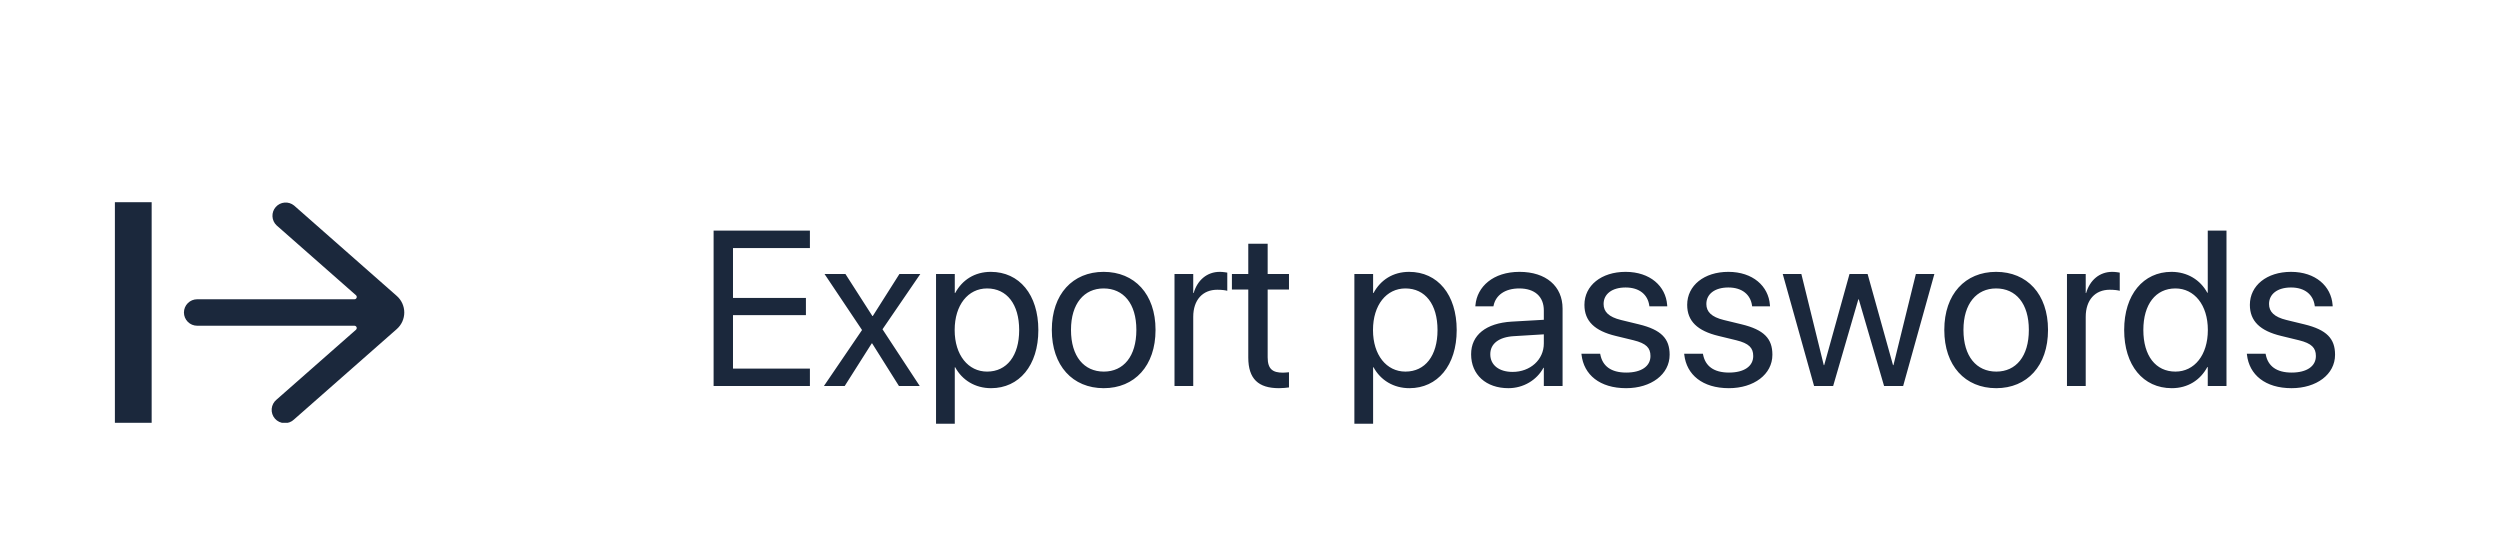 <svg width="136" height="30" viewBox="0 0 136 30" fill="none" xmlns="http://www.w3.org/2000/svg">
<g filter="url(#filter0_ddd_1658_141690)">
<rect x="2.25" y="2" width="131.75" height="24" rx="4" fill="white"/>
<g clip-path="url(#clip0_1658_141690)">
<path d="M21.993 14C21.993 13.83 21.956 13.662 21.886 13.506C21.816 13.351 21.714 13.213 21.586 13.1L15.997 8.18C15.852 8.062 15.668 8.005 15.482 8.02C15.296 8.035 15.123 8.122 15 8.262C14.877 8.402 14.813 8.585 14.822 8.771C14.83 8.958 14.911 9.133 15.047 9.261L19.365 13.061C19.384 13.078 19.398 13.1 19.404 13.125C19.41 13.15 19.408 13.175 19.399 13.199C19.39 13.223 19.375 13.243 19.354 13.258C19.333 13.272 19.308 13.28 19.283 13.28H10.726C10.535 13.28 10.352 13.356 10.217 13.491C10.082 13.626 10.006 13.809 10.006 14C10.006 14.191 10.082 14.374 10.217 14.509C10.352 14.644 10.535 14.72 10.726 14.72H19.281C19.307 14.72 19.331 14.728 19.352 14.743C19.373 14.757 19.389 14.777 19.398 14.801C19.407 14.825 19.408 14.851 19.402 14.875C19.396 14.9 19.383 14.922 19.364 14.939L15.045 18.739C14.97 18.8 14.907 18.876 14.862 18.961C14.816 19.047 14.789 19.141 14.78 19.238C14.772 19.335 14.784 19.432 14.814 19.524C14.844 19.616 14.893 19.702 14.957 19.774C15.021 19.847 15.099 19.907 15.187 19.948C15.274 19.99 15.37 20.014 15.467 20.018C15.564 20.023 15.66 20.007 15.751 19.973C15.842 19.939 15.925 19.887 15.995 19.819L21.586 14.9C21.713 14.787 21.816 14.649 21.886 14.494C21.956 14.338 21.993 14.17 21.993 14Z" fill="#1B283C"/>
</g>
<line x1="7.25" y1="8" x2="7.25" y2="20" stroke="#1B283C" stroke-width="2"/>
<path d="M38.82 18H44.059V17.051H39.875V14.145H43.842V13.207H39.875V10.494H44.059V9.545H38.82V18ZM44.82 18H45.951L47.422 15.68H47.445L48.904 18H50.035L48.008 14.912L50.065 11.906H48.928L47.48 14.191H47.457L45.992 11.906H44.855L46.895 14.953L44.82 18ZM50.92 20.051H51.94V16.98H51.963C52.344 17.684 53.053 18.117 53.914 18.117C55.443 18.117 56.486 16.881 56.486 14.959V14.953C56.486 13.031 55.455 11.789 53.897 11.789C53.023 11.789 52.344 12.229 51.963 12.938H51.94V11.906H50.92V20.051ZM53.697 17.215C52.672 17.215 51.934 16.318 51.934 14.959V14.953C51.934 13.588 52.666 12.691 53.697 12.691C54.775 12.691 55.443 13.553 55.443 14.953V14.959C55.443 16.348 54.775 17.215 53.697 17.215ZM60.043 18.117C61.725 18.117 62.861 16.898 62.861 14.953V14.941C62.861 12.996 61.719 11.789 60.037 11.789C58.355 11.789 57.219 13.002 57.219 14.941V14.953C57.219 16.893 58.35 18.117 60.043 18.117ZM60.049 17.215C58.971 17.215 58.262 16.389 58.262 14.953V14.941C58.262 13.518 58.977 12.691 60.037 12.691C61.115 12.691 61.818 13.512 61.818 14.941V14.953C61.818 16.383 61.121 17.215 60.049 17.215ZM63.893 18H64.912V14.238C64.912 13.312 65.428 12.762 66.219 12.762C66.465 12.762 66.682 12.791 66.764 12.82V11.83C66.682 11.818 66.529 11.789 66.353 11.789C65.668 11.789 65.141 12.234 64.936 12.938H64.912V11.906H63.893V18ZM69.576 18.117C69.775 18.117 69.992 18.094 70.121 18.076V17.25C70.033 17.256 69.916 17.273 69.793 17.273C69.248 17.273 68.961 17.092 68.961 16.441V12.75H70.121V11.906H68.961V10.26H67.906V11.906H67.016V12.75H67.906V16.447C67.906 17.613 68.457 18.117 69.576 18.117ZM73.678 20.051H74.697V16.98H74.721C75.102 17.684 75.811 18.117 76.672 18.117C78.201 18.117 79.244 16.881 79.244 14.959V14.953C79.244 13.031 78.213 11.789 76.654 11.789C75.781 11.789 75.102 12.229 74.721 12.938H74.697V11.906H73.678V20.051ZM76.455 17.215C75.43 17.215 74.691 16.318 74.691 14.959V14.953C74.691 13.588 75.424 12.691 76.455 12.691C77.533 12.691 78.201 13.553 78.201 14.953V14.959C78.201 16.348 77.533 17.215 76.455 17.215ZM82.057 18.117C82.871 18.117 83.603 17.678 83.961 17.01H83.984V18H85.004V13.787C85.004 12.568 84.102 11.789 82.66 11.789C81.225 11.789 80.352 12.598 80.264 13.6L80.258 13.664H81.242L81.254 13.611C81.371 13.066 81.863 12.691 82.648 12.691C83.498 12.691 83.984 13.143 83.984 13.887V14.396L82.238 14.496C80.838 14.578 80.029 15.229 80.029 16.266V16.277C80.029 17.385 80.844 18.117 82.057 18.117ZM81.072 16.277V16.266C81.072 15.697 81.541 15.334 82.356 15.287L83.984 15.188V15.685C83.984 16.57 83.246 17.232 82.285 17.232C81.553 17.232 81.072 16.863 81.072 16.277ZM88.461 18.117C89.82 18.117 90.828 17.367 90.828 16.301V16.295C90.828 15.428 90.383 14.941 89.152 14.643L88.186 14.408C87.512 14.244 87.236 13.957 87.236 13.541V13.535C87.236 12.996 87.693 12.639 88.432 12.639C89.188 12.639 89.639 13.031 89.721 13.623L89.727 13.664H90.699L90.693 13.588C90.617 12.568 89.768 11.789 88.432 11.789C87.113 11.789 86.193 12.533 86.193 13.582V13.588C86.193 14.467 86.75 15 87.898 15.275L88.865 15.51C89.557 15.68 89.785 15.926 89.785 16.365V16.371C89.785 16.922 89.293 17.268 88.467 17.268C87.635 17.268 87.184 16.91 87.061 16.301L87.049 16.242H86.029L86.035 16.295C86.158 17.385 87.025 18.117 88.461 18.117ZM94.051 18.117C95.41 18.117 96.418 17.367 96.418 16.301V16.295C96.418 15.428 95.973 14.941 94.742 14.643L93.775 14.408C93.102 14.244 92.826 13.957 92.826 13.541V13.535C92.826 12.996 93.283 12.639 94.022 12.639C94.777 12.639 95.228 13.031 95.311 13.623L95.316 13.664H96.289L96.283 13.588C96.207 12.568 95.357 11.789 94.022 11.789C92.703 11.789 91.783 12.533 91.783 13.582V13.588C91.783 14.467 92.34 15 93.488 15.275L94.455 15.51C95.147 15.68 95.375 15.926 95.375 16.365V16.371C95.375 16.922 94.883 17.268 94.057 17.268C93.225 17.268 92.773 16.91 92.65 16.301L92.639 16.242H91.619L91.625 16.295C91.748 17.385 92.615 18.117 94.051 18.117ZM98.686 18H99.723L101.094 13.283H101.117L102.494 18H103.531L105.23 11.906H104.223L103.004 16.863H102.98L101.598 11.906H100.613L99.236 16.863H99.213L97.994 11.906H96.981L98.686 18ZM108.594 18.117C110.275 18.117 111.412 16.898 111.412 14.953V14.941C111.412 12.996 110.27 11.789 108.588 11.789C106.906 11.789 105.77 13.002 105.77 14.941V14.953C105.77 16.893 106.9 18.117 108.594 18.117ZM108.6 17.215C107.521 17.215 106.812 16.389 106.812 14.953V14.941C106.812 13.518 107.527 12.691 108.588 12.691C109.666 12.691 110.369 13.512 110.369 14.941V14.953C110.369 16.383 109.672 17.215 108.6 17.215ZM112.443 18H113.463V14.238C113.463 13.312 113.979 12.762 114.77 12.762C115.016 12.762 115.232 12.791 115.314 12.82V11.83C115.232 11.818 115.08 11.789 114.904 11.789C114.219 11.789 113.691 12.234 113.486 12.938H113.463V11.906H112.443V18ZM118.145 18.117C119.018 18.117 119.697 17.678 120.078 16.969H120.102V18H121.121V9.545H120.102V12.926H120.078C119.697 12.223 118.988 11.789 118.127 11.789C116.598 11.789 115.555 13.025 115.555 14.947V14.953C115.555 16.875 116.586 18.117 118.145 18.117ZM118.344 17.215C117.266 17.215 116.598 16.354 116.598 14.953V14.947C116.598 13.559 117.266 12.691 118.344 12.691C119.369 12.691 120.107 13.588 120.107 14.947V14.953C120.107 16.318 119.375 17.215 118.344 17.215ZM124.66 18.117C126.02 18.117 127.027 17.367 127.027 16.301V16.295C127.027 15.428 126.582 14.941 125.352 14.643L124.385 14.408C123.711 14.244 123.436 13.957 123.436 13.541V13.535C123.436 12.996 123.893 12.639 124.631 12.639C125.387 12.639 125.838 13.031 125.92 13.623L125.926 13.664H126.898L126.893 13.588C126.816 12.568 125.967 11.789 124.631 11.789C123.312 11.789 122.393 12.533 122.393 13.582V13.588C122.393 14.467 122.949 15 124.098 15.275L125.064 15.51C125.756 15.68 125.984 15.926 125.984 16.365V16.371C125.984 16.922 125.492 17.268 124.666 17.268C123.834 17.268 123.383 16.91 123.26 16.301L123.248 16.242H122.229L122.234 16.295C122.357 17.385 123.225 18.117 124.66 18.117Z" fill="#1B283C"/>
</g>
<defs>
<filter id="filter0_ddd_1658_141690" x="0.25" y="0" width="135.75" height="30" filterUnits="userSpaceOnUse" color-interpolation-filters="sRGB">
<feFlood flood-opacity="0" result="BackgroundImageFix"/>
<feColorMatrix in="SourceAlpha" type="matrix" values="0 0 0 0 0 0 0 0 0 0 0 0 0 0 0 0 0 0 127 0" result="hardAlpha"/>
<feOffset dy="1"/>
<feGaussianBlur stdDeviation="1"/>
<feColorMatrix type="matrix" values="0 0 0 0 0.114 0 0 0 0 0.189 0 0 0 0 0.285 0 0 0 0.04 0"/>
<feBlend mode="normal" in2="BackgroundImageFix" result="effect1_dropShadow_1658_141690"/>
<feColorMatrix in="SourceAlpha" type="matrix" values="0 0 0 0 0 0 0 0 0 0 0 0 0 0 0 0 0 0 127 0" result="hardAlpha"/>
<feOffset dy="2"/>
<feGaussianBlur stdDeviation="1"/>
<feColorMatrix type="matrix" values="0 0 0 0 0.114 0 0 0 0 0.189 0 0 0 0 0.285 0 0 0 0.04 0"/>
<feBlend mode="normal" in2="effect1_dropShadow_1658_141690" result="effect2_dropShadow_1658_141690"/>
<feColorMatrix in="SourceAlpha" type="matrix" values="0 0 0 0 0 0 0 0 0 0 0 0 0 0 0 0 0 0 127 0" result="hardAlpha"/>
<feOffset/>
<feGaussianBlur stdDeviation="1"/>
<feColorMatrix type="matrix" values="0 0 0 0 0.114 0 0 0 0 0.189 0 0 0 0 0.285 0 0 0 0.16 0"/>
<feBlend mode="normal" in2="effect2_dropShadow_1658_141690" result="effect3_dropShadow_1658_141690"/>
<feBlend mode="normal" in="SourceGraphic" in2="effect3_dropShadow_1658_141690" result="shape"/>
</filter>
<clipPath id="clip0_1658_141690">
<rect width="12" height="12" fill="white" transform="translate(10 8)"/>
</clipPath>
</defs>
</svg>

